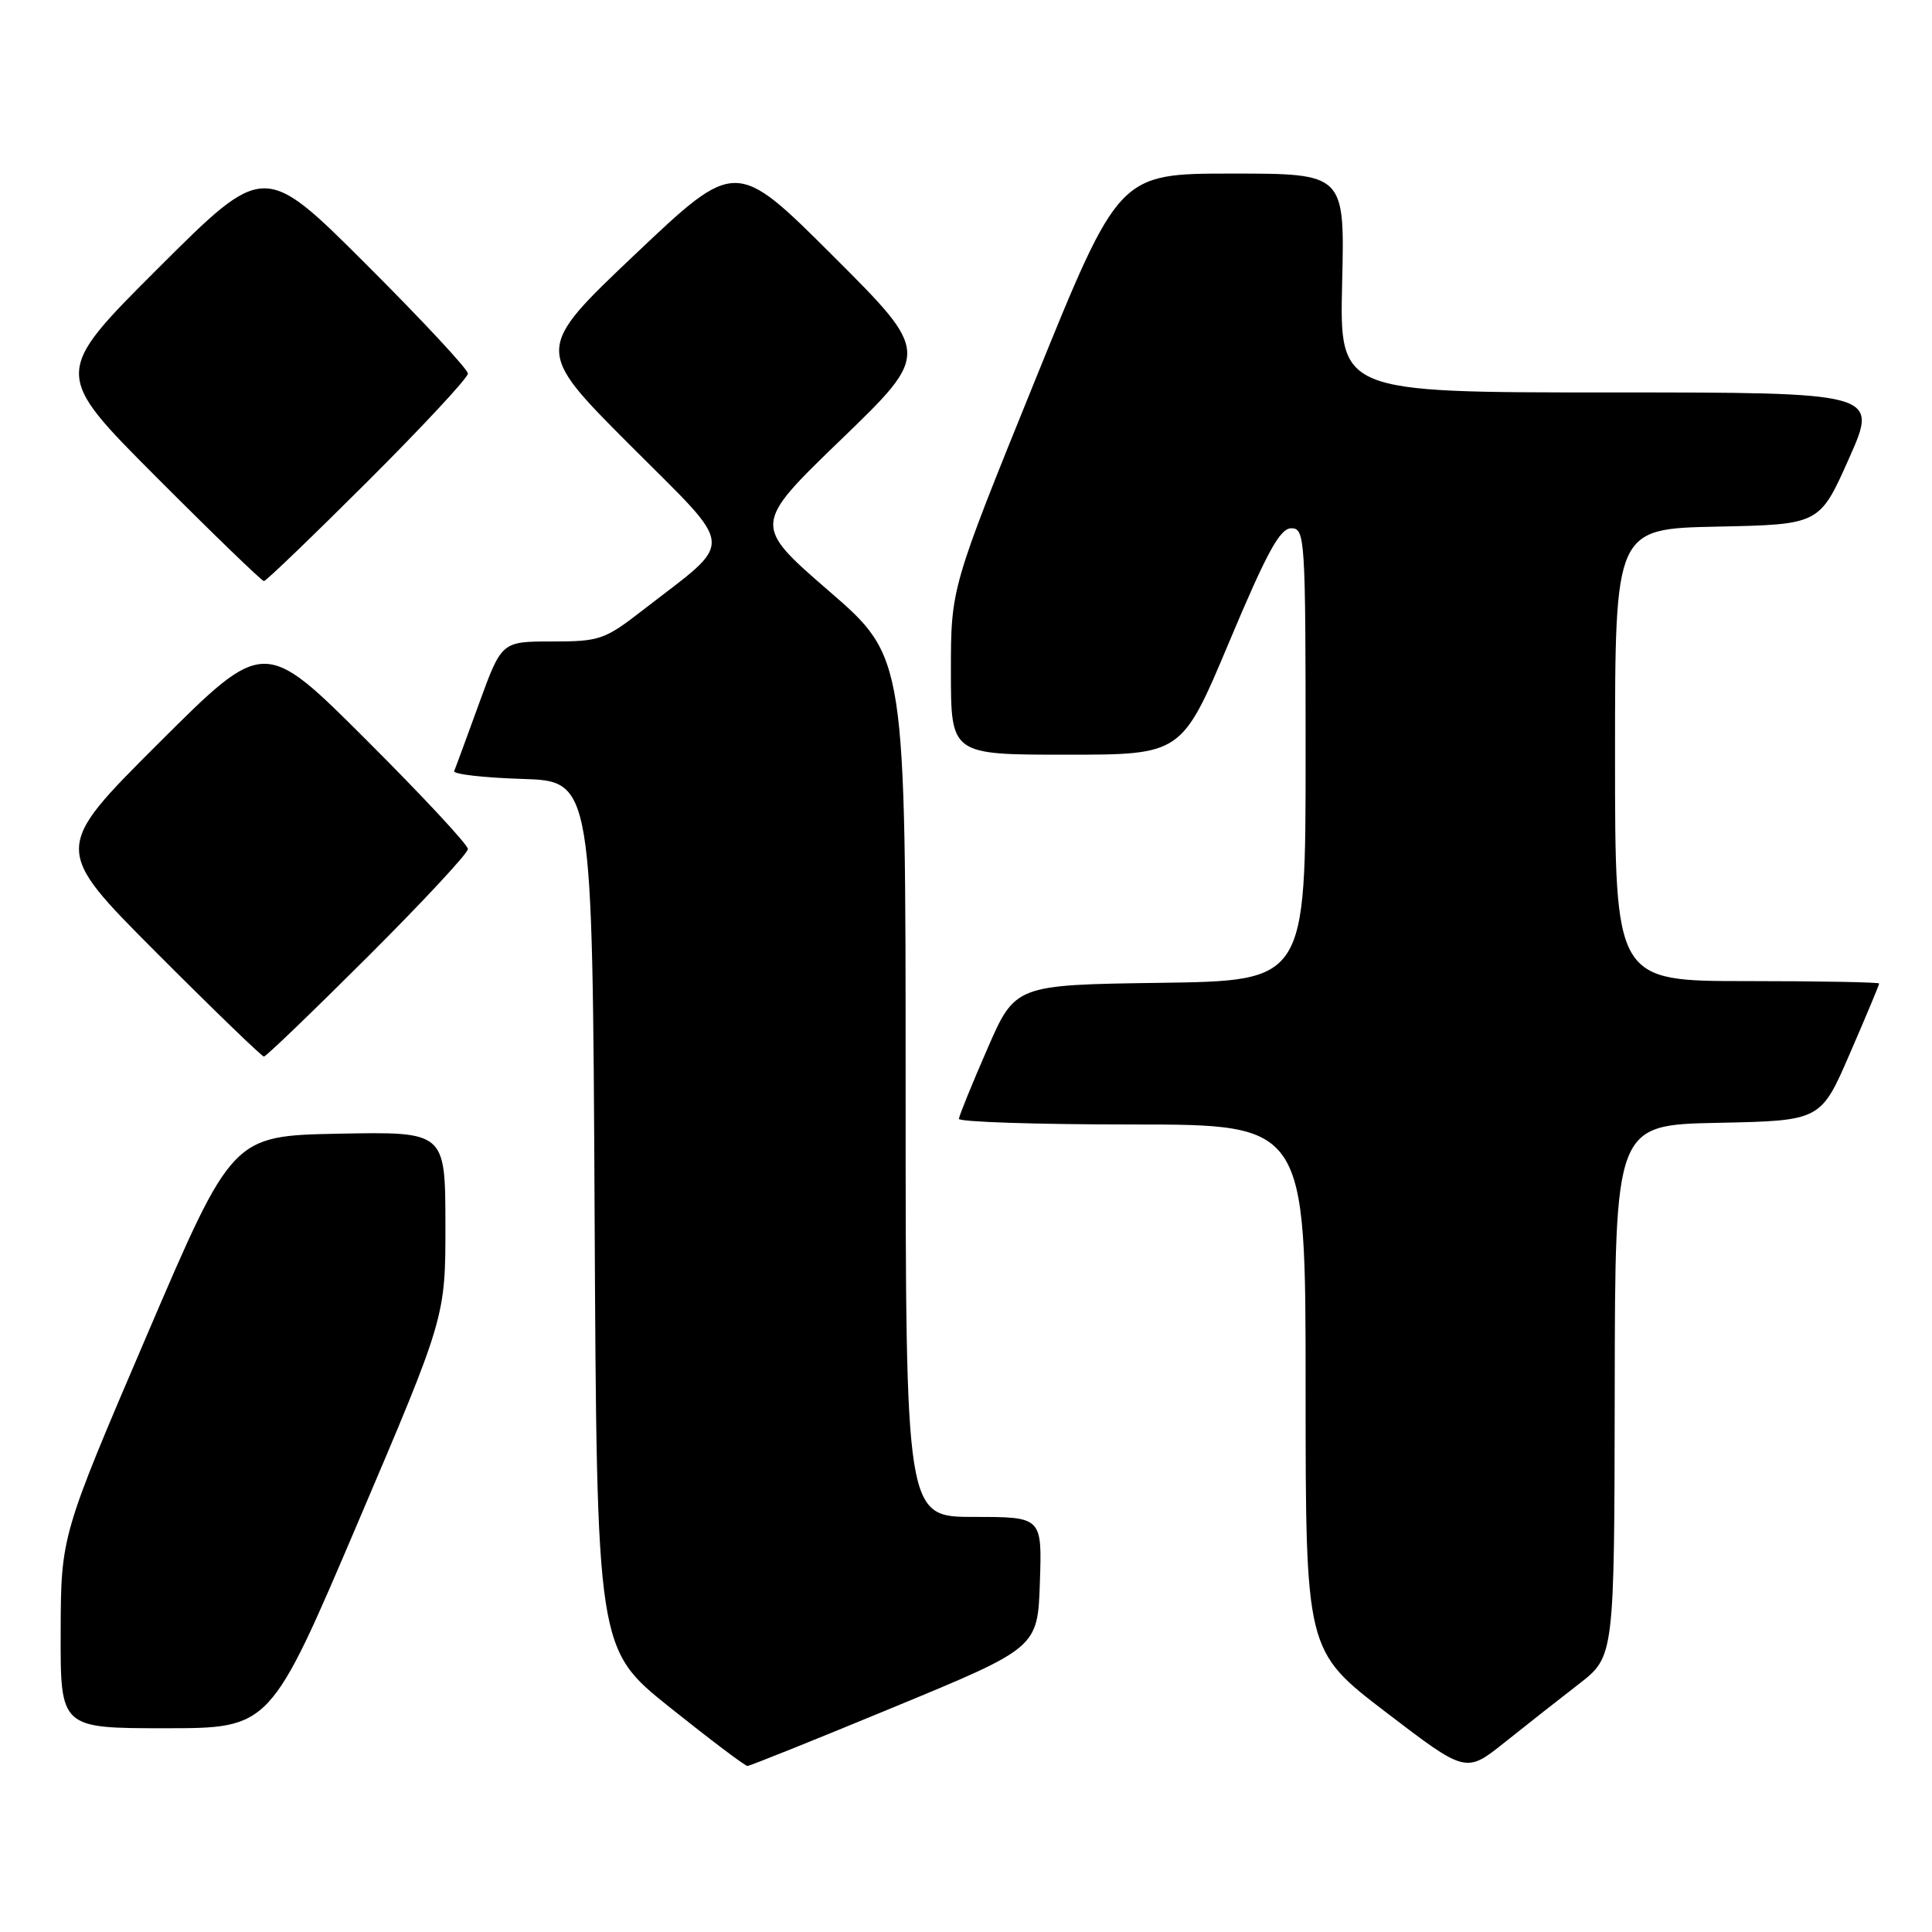 <?xml version="1.0" encoding="UTF-8" standalone="no"?>
<!DOCTYPE svg PUBLIC "-//W3C//DTD SVG 1.1//EN" "http://www.w3.org/Graphics/SVG/1.1/DTD/svg11.dtd" >
<svg xmlns="http://www.w3.org/2000/svg" xmlns:xlink="http://www.w3.org/1999/xlink" version="1.1" viewBox="0 0 256 256">
 <g >
 <path fill="currentColor"
d=" M 209.21 223.14 C 213.91 219.50 213.91 219.50 213.96 184.28 C 214.00 149.06 214.00 149.06 227.63 148.78 C 241.27 148.50 241.27 148.50 245.13 139.57 C 247.26 134.66 249.00 130.50 249.00 130.32 C 249.00 130.15 241.12 130.00 231.50 130.00 C 214.00 130.00 214.00 130.00 214.00 100.03 C 214.00 70.06 214.00 70.06 227.55 69.78 C 241.11 69.50 241.11 69.50 245.00 60.75 C 248.90 52.00 248.90 52.00 213.20 52.00 C 177.50 52.00 177.50 52.00 177.84 37.50 C 178.19 23.00 178.19 23.00 163.22 23.00 C 148.26 23.00 148.26 23.00 137.13 50.45 C 126.00 77.90 126.00 77.90 126.00 88.95 C 126.00 100.00 126.00 100.00 141.30 100.00 C 156.60 100.00 156.60 100.00 162.90 85.00 C 167.88 73.15 169.60 70.00 171.10 70.00 C 172.92 70.00 173.00 71.21 173.00 99.98 C 173.00 129.96 173.00 129.96 153.76 130.23 C 134.52 130.50 134.52 130.50 130.82 139.00 C 128.78 143.68 127.09 147.84 127.06 148.25 C 127.03 148.66 137.35 149.00 150.00 149.00 C 173.00 149.00 173.00 149.00 173.00 183.87 C 173.00 218.73 173.00 218.73 183.62 226.86 C 194.24 234.98 194.24 234.98 199.37 230.88 C 202.19 228.63 206.62 225.14 209.21 223.14 Z  M 118.55 226.16 C 137.50 218.33 137.50 218.33 137.79 209.66 C 138.08 201.00 138.08 201.00 129.04 201.00 C 120.00 201.00 120.00 201.00 120.00 144.06 C 120.00 87.11 120.00 87.11 109.86 78.33 C 99.73 69.55 99.73 69.55 111.51 58.18 C 123.29 46.80 123.29 46.80 110.40 33.93 C 97.50 21.06 97.50 21.06 84.17 33.69 C 70.85 46.32 70.85 46.32 83.45 58.95 C 97.70 73.23 97.55 71.25 85.16 80.86 C 80.12 84.77 79.45 85.00 73.14 85.00 C 66.47 85.00 66.47 85.00 63.48 93.21 C 61.84 97.72 60.36 101.76 60.18 102.17 C 60.00 102.58 64.05 103.05 69.18 103.21 C 78.50 103.50 78.50 103.50 78.79 161.00 C 79.08 218.50 79.08 218.50 88.77 226.25 C 94.10 230.51 98.72 234.00 99.04 234.00 C 99.35 234.00 108.14 230.47 118.55 226.16 Z  M 47.42 201.75 C 59.03 174.50 59.03 174.50 59.02 162.22 C 59.00 149.95 59.00 149.95 44.89 150.22 C 30.78 150.50 30.78 150.50 19.43 177.00 C 8.08 203.50 8.08 203.50 8.04 216.25 C 8.00 229.00 8.00 229.00 21.90 229.00 C 35.81 229.00 35.81 229.00 47.42 201.75 Z  M 48.74 126.76 C 56.03 119.48 62.00 113.07 62.00 112.50 C 62.00 111.93 55.92 105.41 48.50 98.00 C 35.00 84.53 35.00 84.53 21.00 98.50 C 7.00 112.47 7.00 112.47 20.74 126.24 C 28.29 133.81 34.70 140.00 34.97 140.00 C 35.25 140.00 41.44 134.04 48.74 126.76 Z  M 48.74 63.76 C 56.03 56.48 62.00 50.07 62.00 49.50 C 62.00 48.93 55.92 42.41 48.50 35.00 C 35.00 21.53 35.00 21.53 21.00 35.50 C 7.00 49.47 7.00 49.47 20.74 63.24 C 28.29 70.81 34.70 77.00 34.97 77.00 C 35.25 77.00 41.44 71.04 48.74 63.76 Z "/>
</g>
</svg>